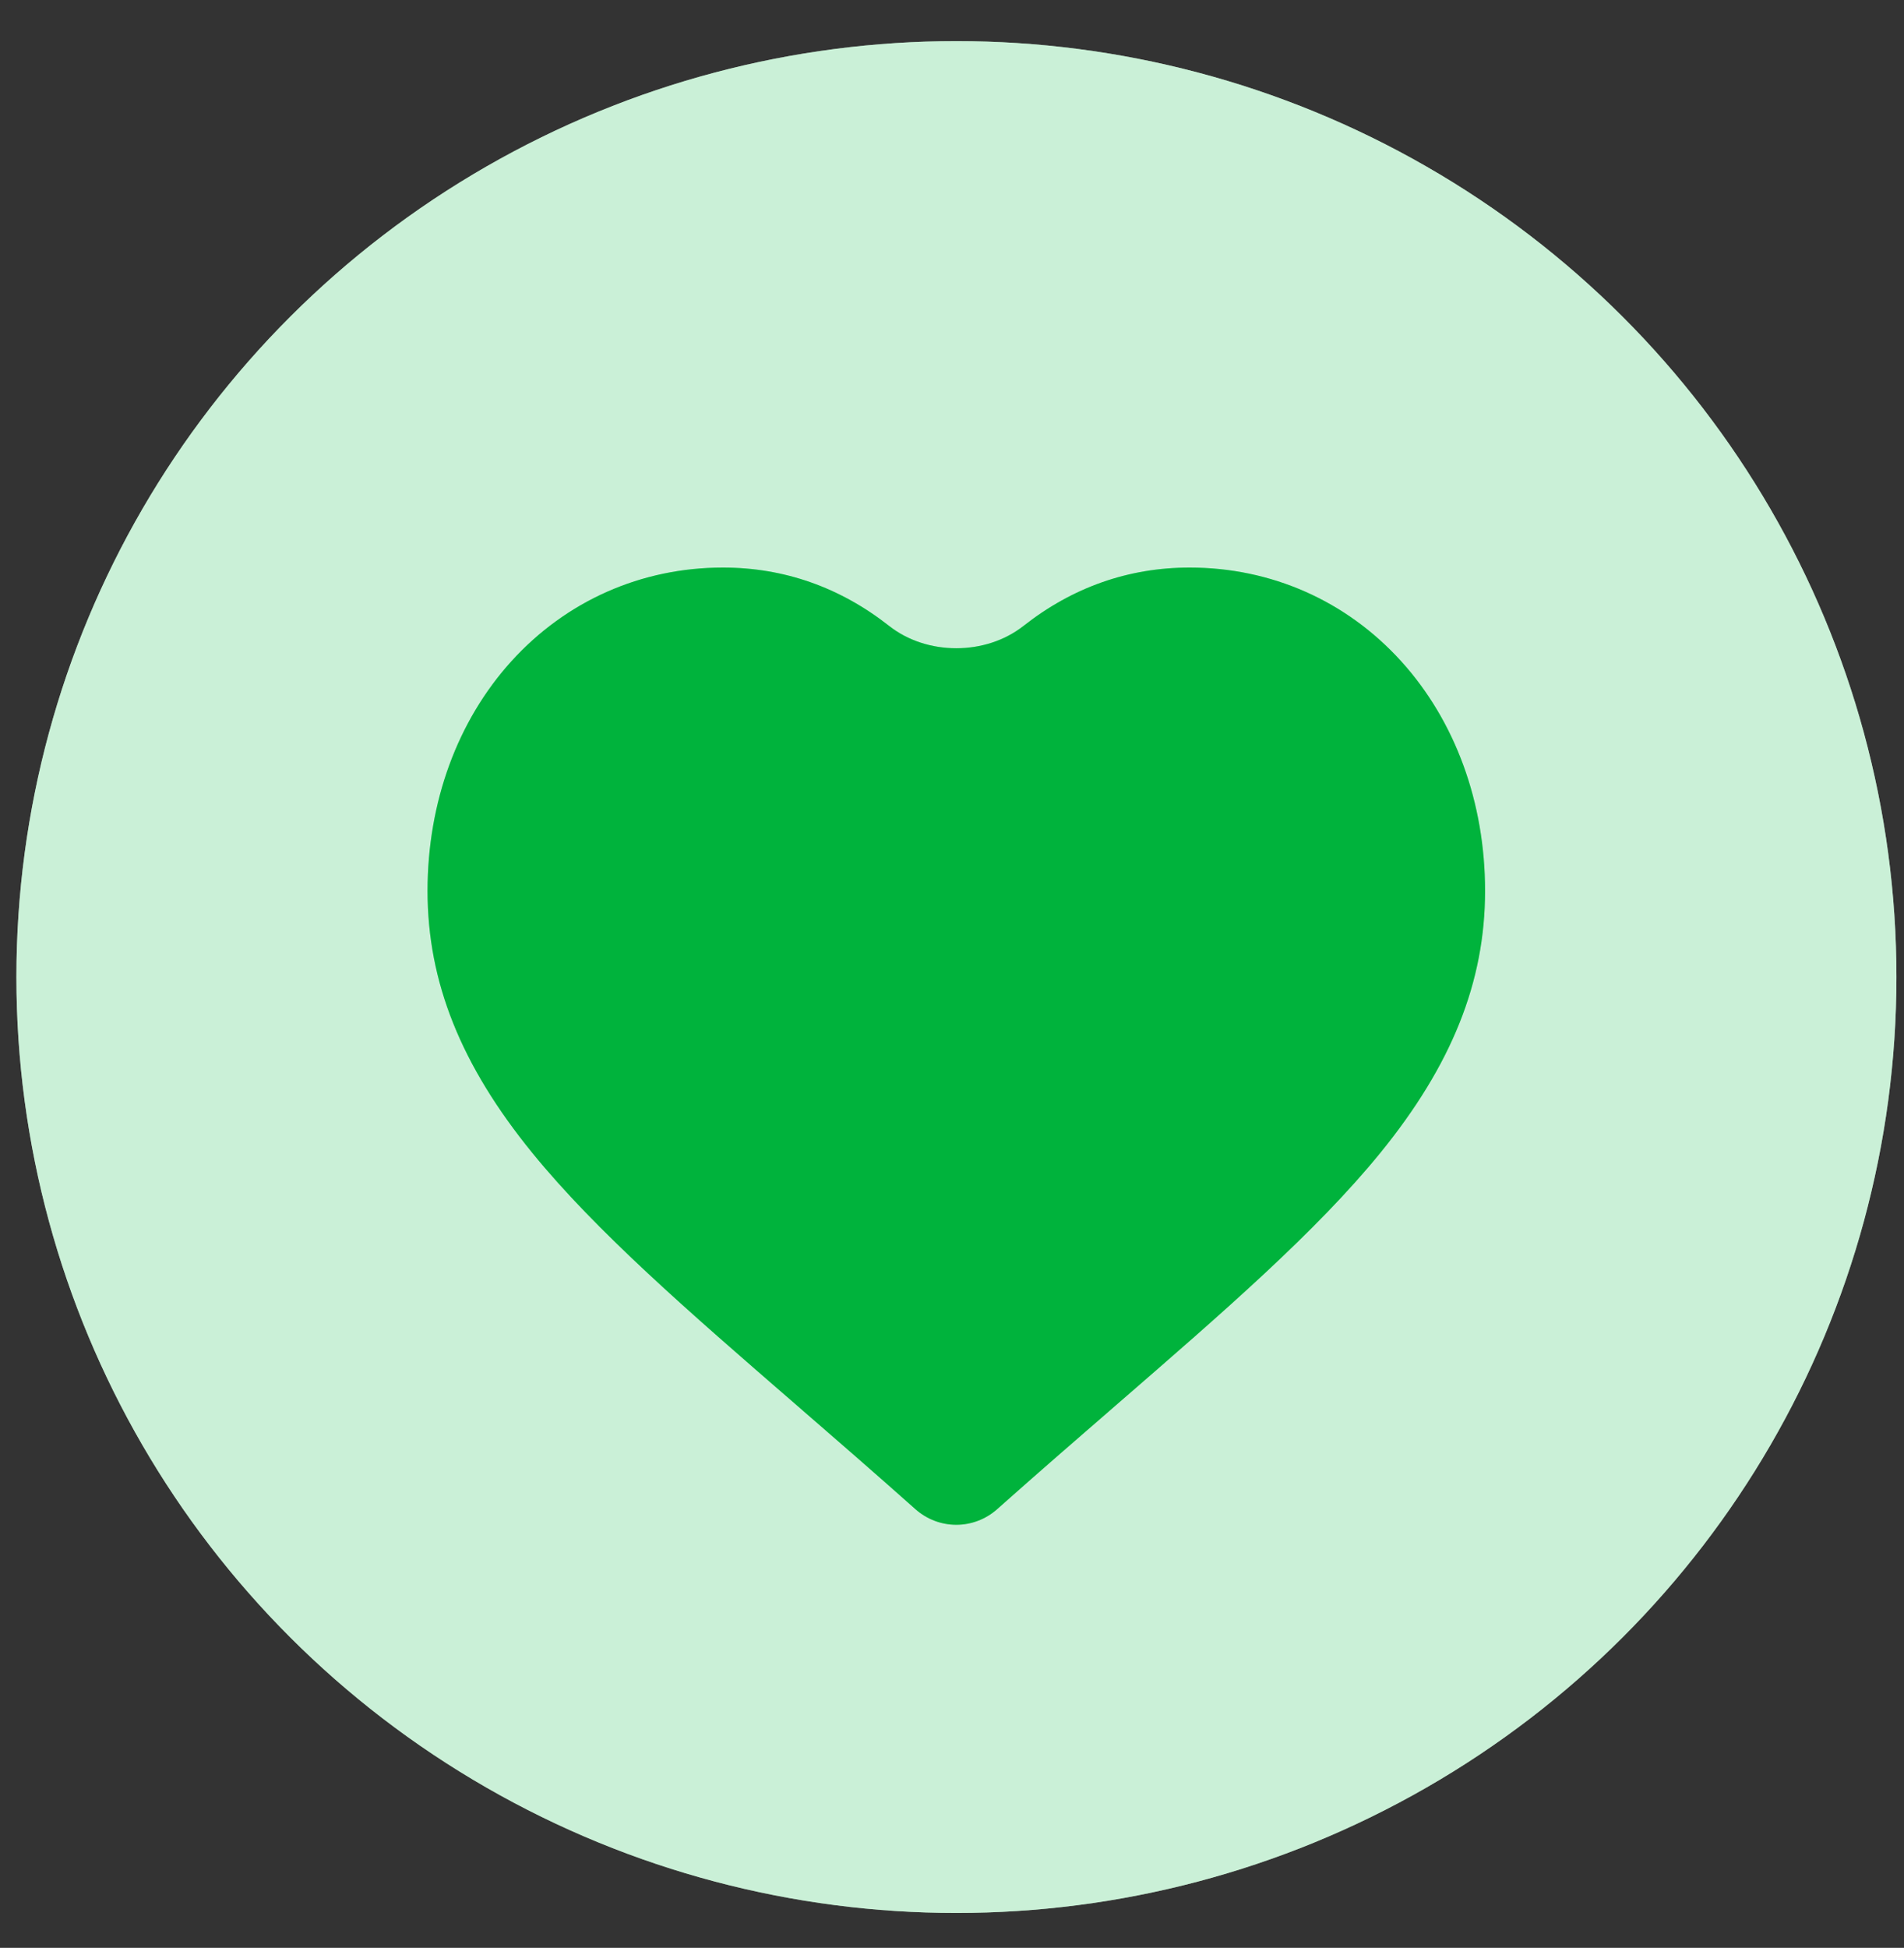 <svg width="44" height="45" viewBox="0 0 44 45" fill="none" xmlns="http://www.w3.org/2000/svg">
<rect x="0" y="0" width="44" height="45" fill="#333333" stroke="none"/>
<ellipse opacity="0.73" cx="22.102" cy="22.572" rx="21.723" ry="21.622" fill="#D5FFE3"/>
<path d="M32.38 15.276C31.115 13.881 29.379 13.112 27.492 13.112C26.081 13.112 24.789 13.566 23.652 14.46V14.46C22.778 15.148 21.42 15.148 20.547 14.46V14.46C19.409 13.566 18.117 13.112 16.707 13.112C14.819 13.112 13.084 13.881 11.818 15.276C10.568 16.656 9.88 18.54 9.88 20.582C9.88 22.684 10.65 24.608 12.304 26.638C13.783 28.453 15.909 30.296 18.371 32.43C19.212 33.159 20.165 33.985 21.154 34.865C21.416 35.098 21.751 35.226 22.099 35.226C22.447 35.226 22.782 35.098 23.044 34.865C24.033 33.985 24.987 33.159 25.828 32.43C28.289 30.296 30.416 28.453 31.895 26.638C33.548 24.608 34.319 22.684 34.319 20.582C34.319 18.54 33.63 16.656 32.38 15.276Z" fill="#00B33C"/>
<ellipse opacity="0.73" cx="22.102" cy="22.572" rx="21.723" ry="21.622" fill="#D5FFE3"/>
<path d="M32.38 15.276C31.115 13.881 29.379 13.112 27.492 13.112C26.081 13.112 24.789 13.566 23.652 14.46V14.46C22.778 15.148 21.42 15.148 20.547 14.46V14.46C19.409 13.566 18.117 13.112 16.707 13.112C14.819 13.112 13.084 13.881 11.818 15.276C10.568 16.656 9.88 18.54 9.88 20.582C9.88 22.684 10.65 24.608 12.304 26.638C13.783 28.453 15.909 30.296 18.371 32.43C19.212 33.159 20.165 33.985 21.154 34.865C21.416 35.098 21.751 35.226 22.099 35.226C22.447 35.226 22.782 35.098 23.044 34.865C24.033 33.985 24.987 33.159 25.828 32.43C28.289 30.296 30.416 28.453 31.895 26.638C33.548 24.608 34.319 22.684 34.319 20.582C34.319 18.54 33.63 16.656 32.38 15.276Z" fill="#00B33C"/>
</svg>
